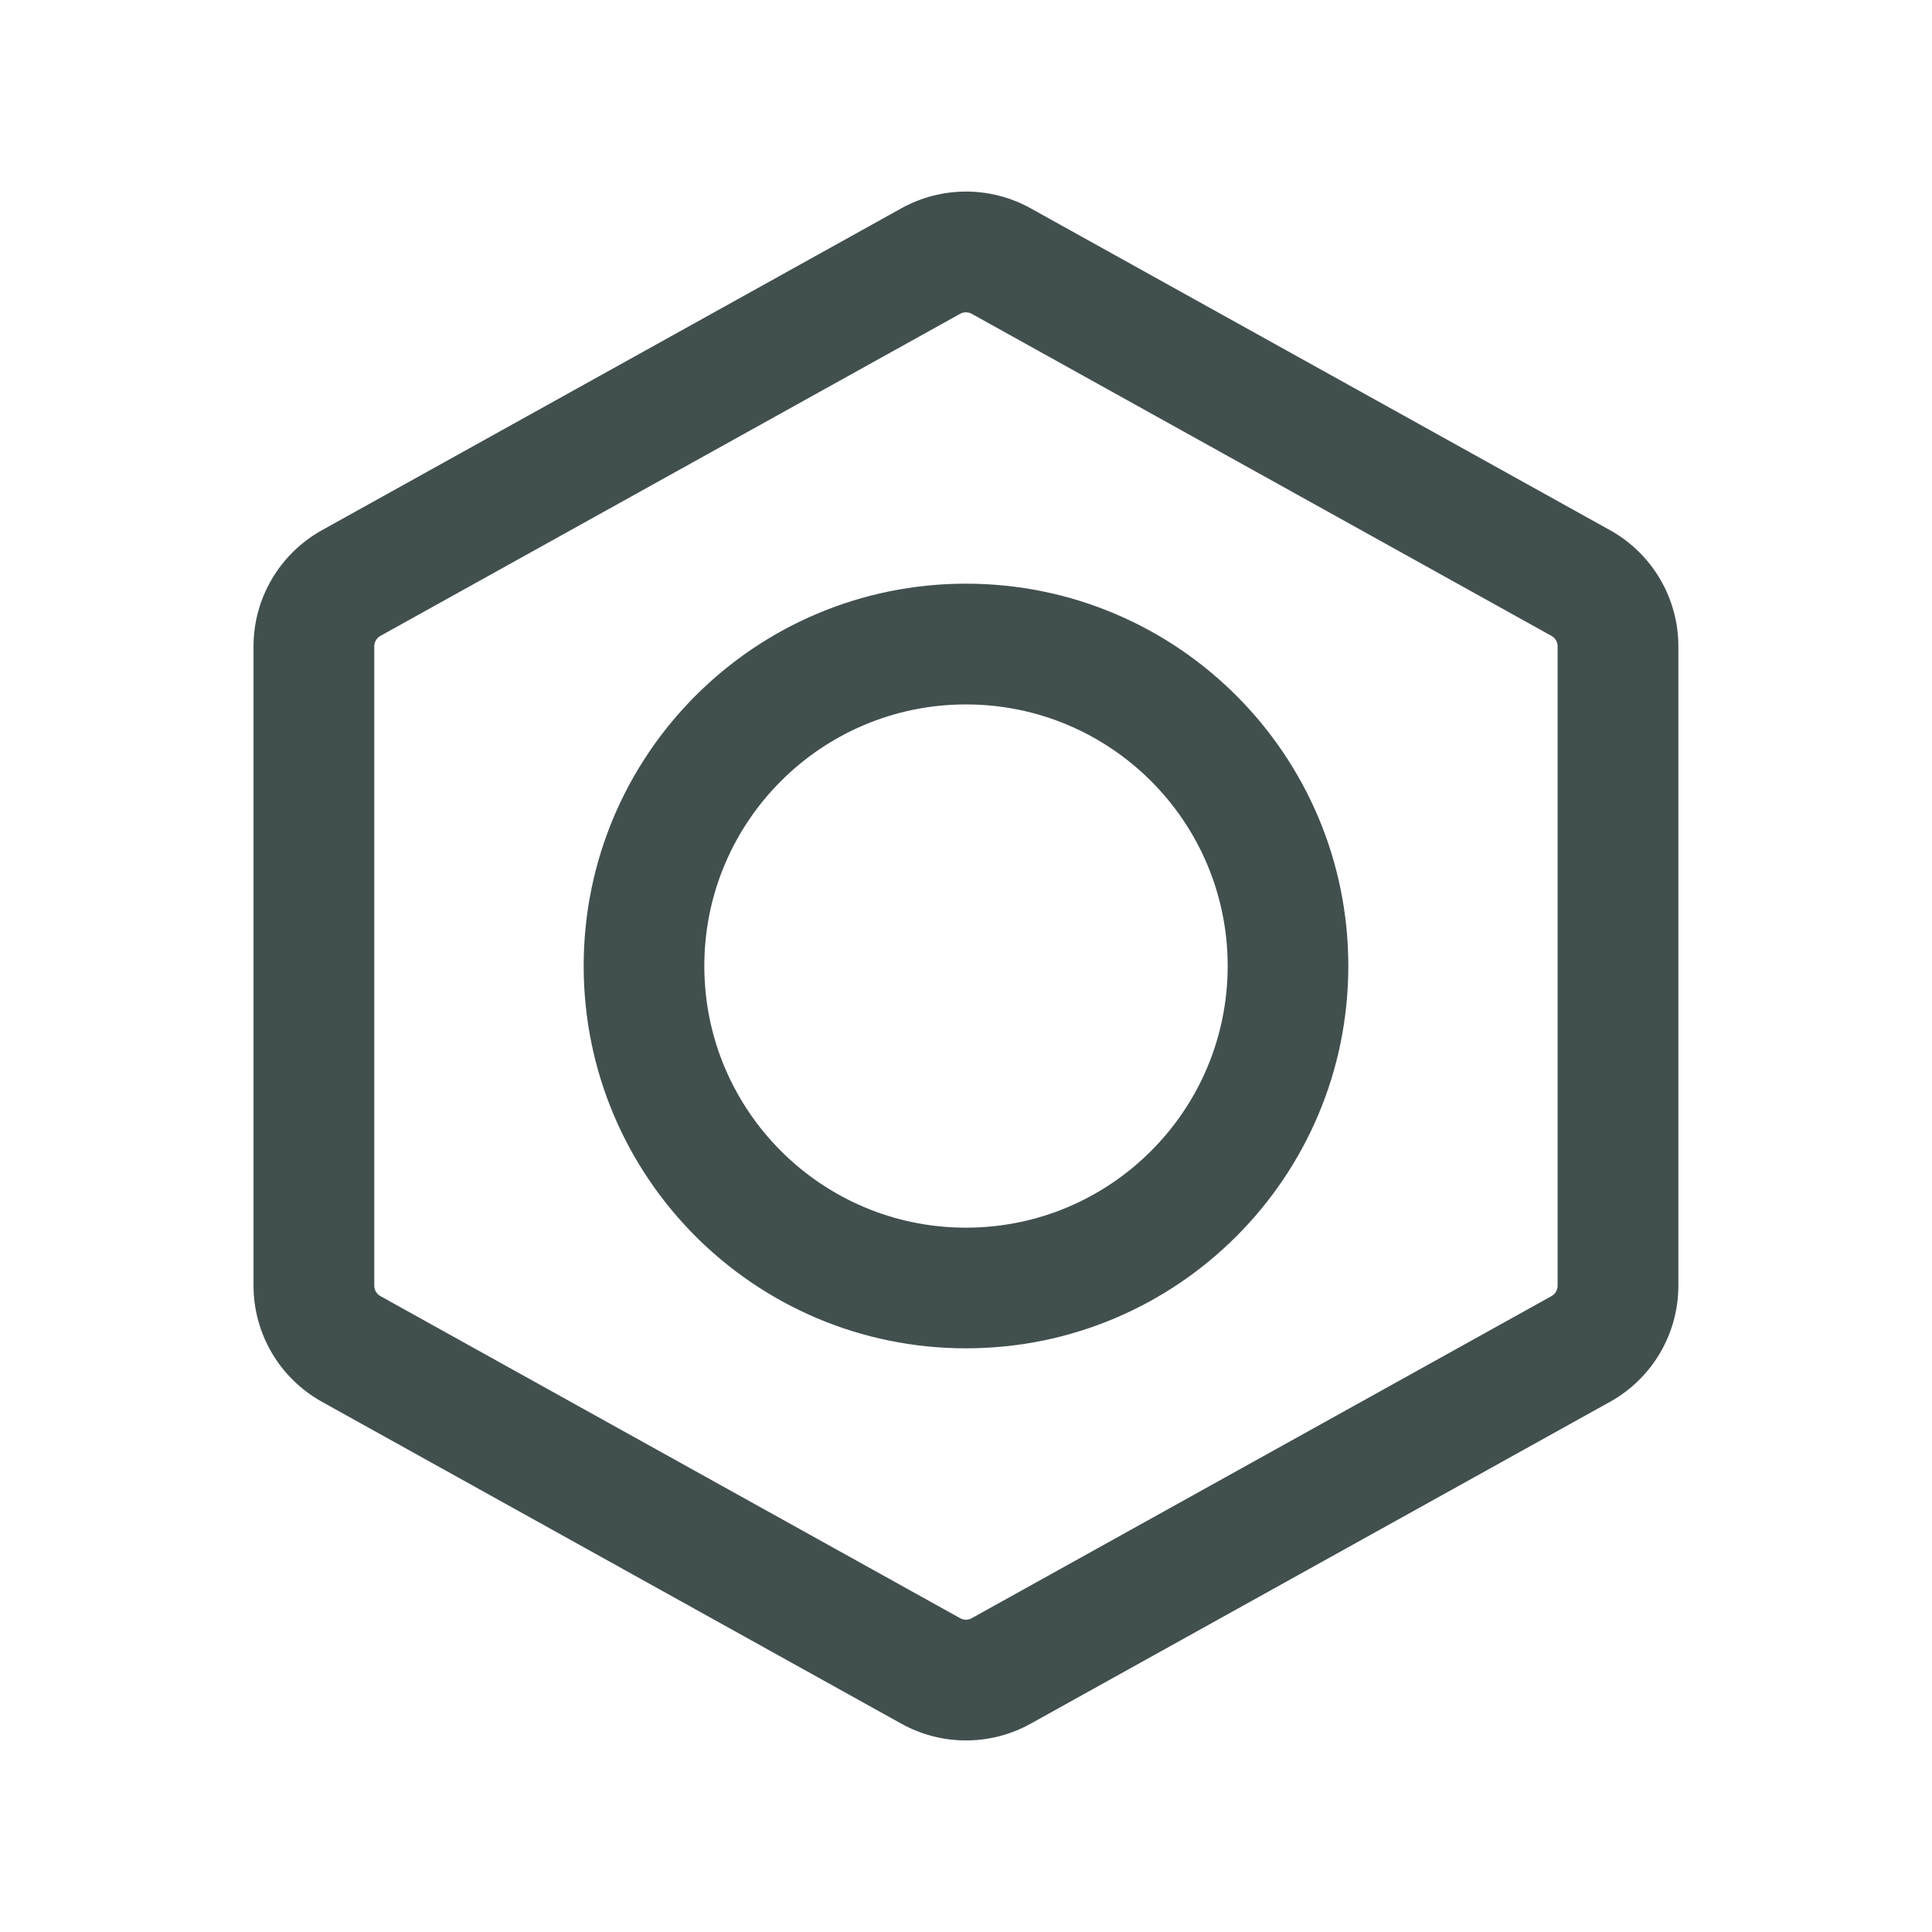 <svg width="18" height="18" viewBox="0 0 18 18" fill="none" xmlns="http://www.w3.org/2000/svg">
<path fill-rule="evenodd" clip-rule="evenodd" d="M8.399 1.94C8.773 1.733 9.227 1.733 9.601 1.94L15.001 4.94C15.394 5.159 15.637 5.573 15.637 6.022V11.978C15.637 12.427 15.394 12.841 15.001 13.06L9.601 16.06C9.227 16.267 8.773 16.267 8.399 16.06L2.999 13.06C2.606 12.841 2.362 12.427 2.362 11.978V6.022C2.362 5.573 2.606 5.159 2.999 4.94L8.399 1.94ZM9.054 2.924C9.02 2.905 8.979 2.905 8.945 2.924L3.545 5.924C3.509 5.944 3.487 5.981 3.487 6.022V11.978C3.487 12.019 3.509 12.056 3.545 12.076L8.945 15.076C8.979 15.095 9.02 15.095 9.054 15.076L14.454 12.076C14.49 12.056 14.512 12.019 14.512 11.978V6.022C14.512 5.981 14.49 5.944 14.454 5.924L9.054 2.924Z" fill="#424F4F"/>
<path fill-rule="evenodd" clip-rule="evenodd" d="M5.438 9C5.438 7.032 7.032 5.438 9 5.438C10.967 5.438 12.562 7.032 12.562 9C12.562 10.968 10.967 12.562 9 12.562C7.032 12.562 5.438 10.968 5.438 9ZM9 6.563C7.654 6.563 6.562 7.654 6.562 9C6.562 10.346 7.654 11.438 9 11.438C10.346 11.438 11.438 10.346 11.438 9C11.438 7.654 10.346 6.563 9 6.563Z" fill="#424F4F"/>
</svg>
